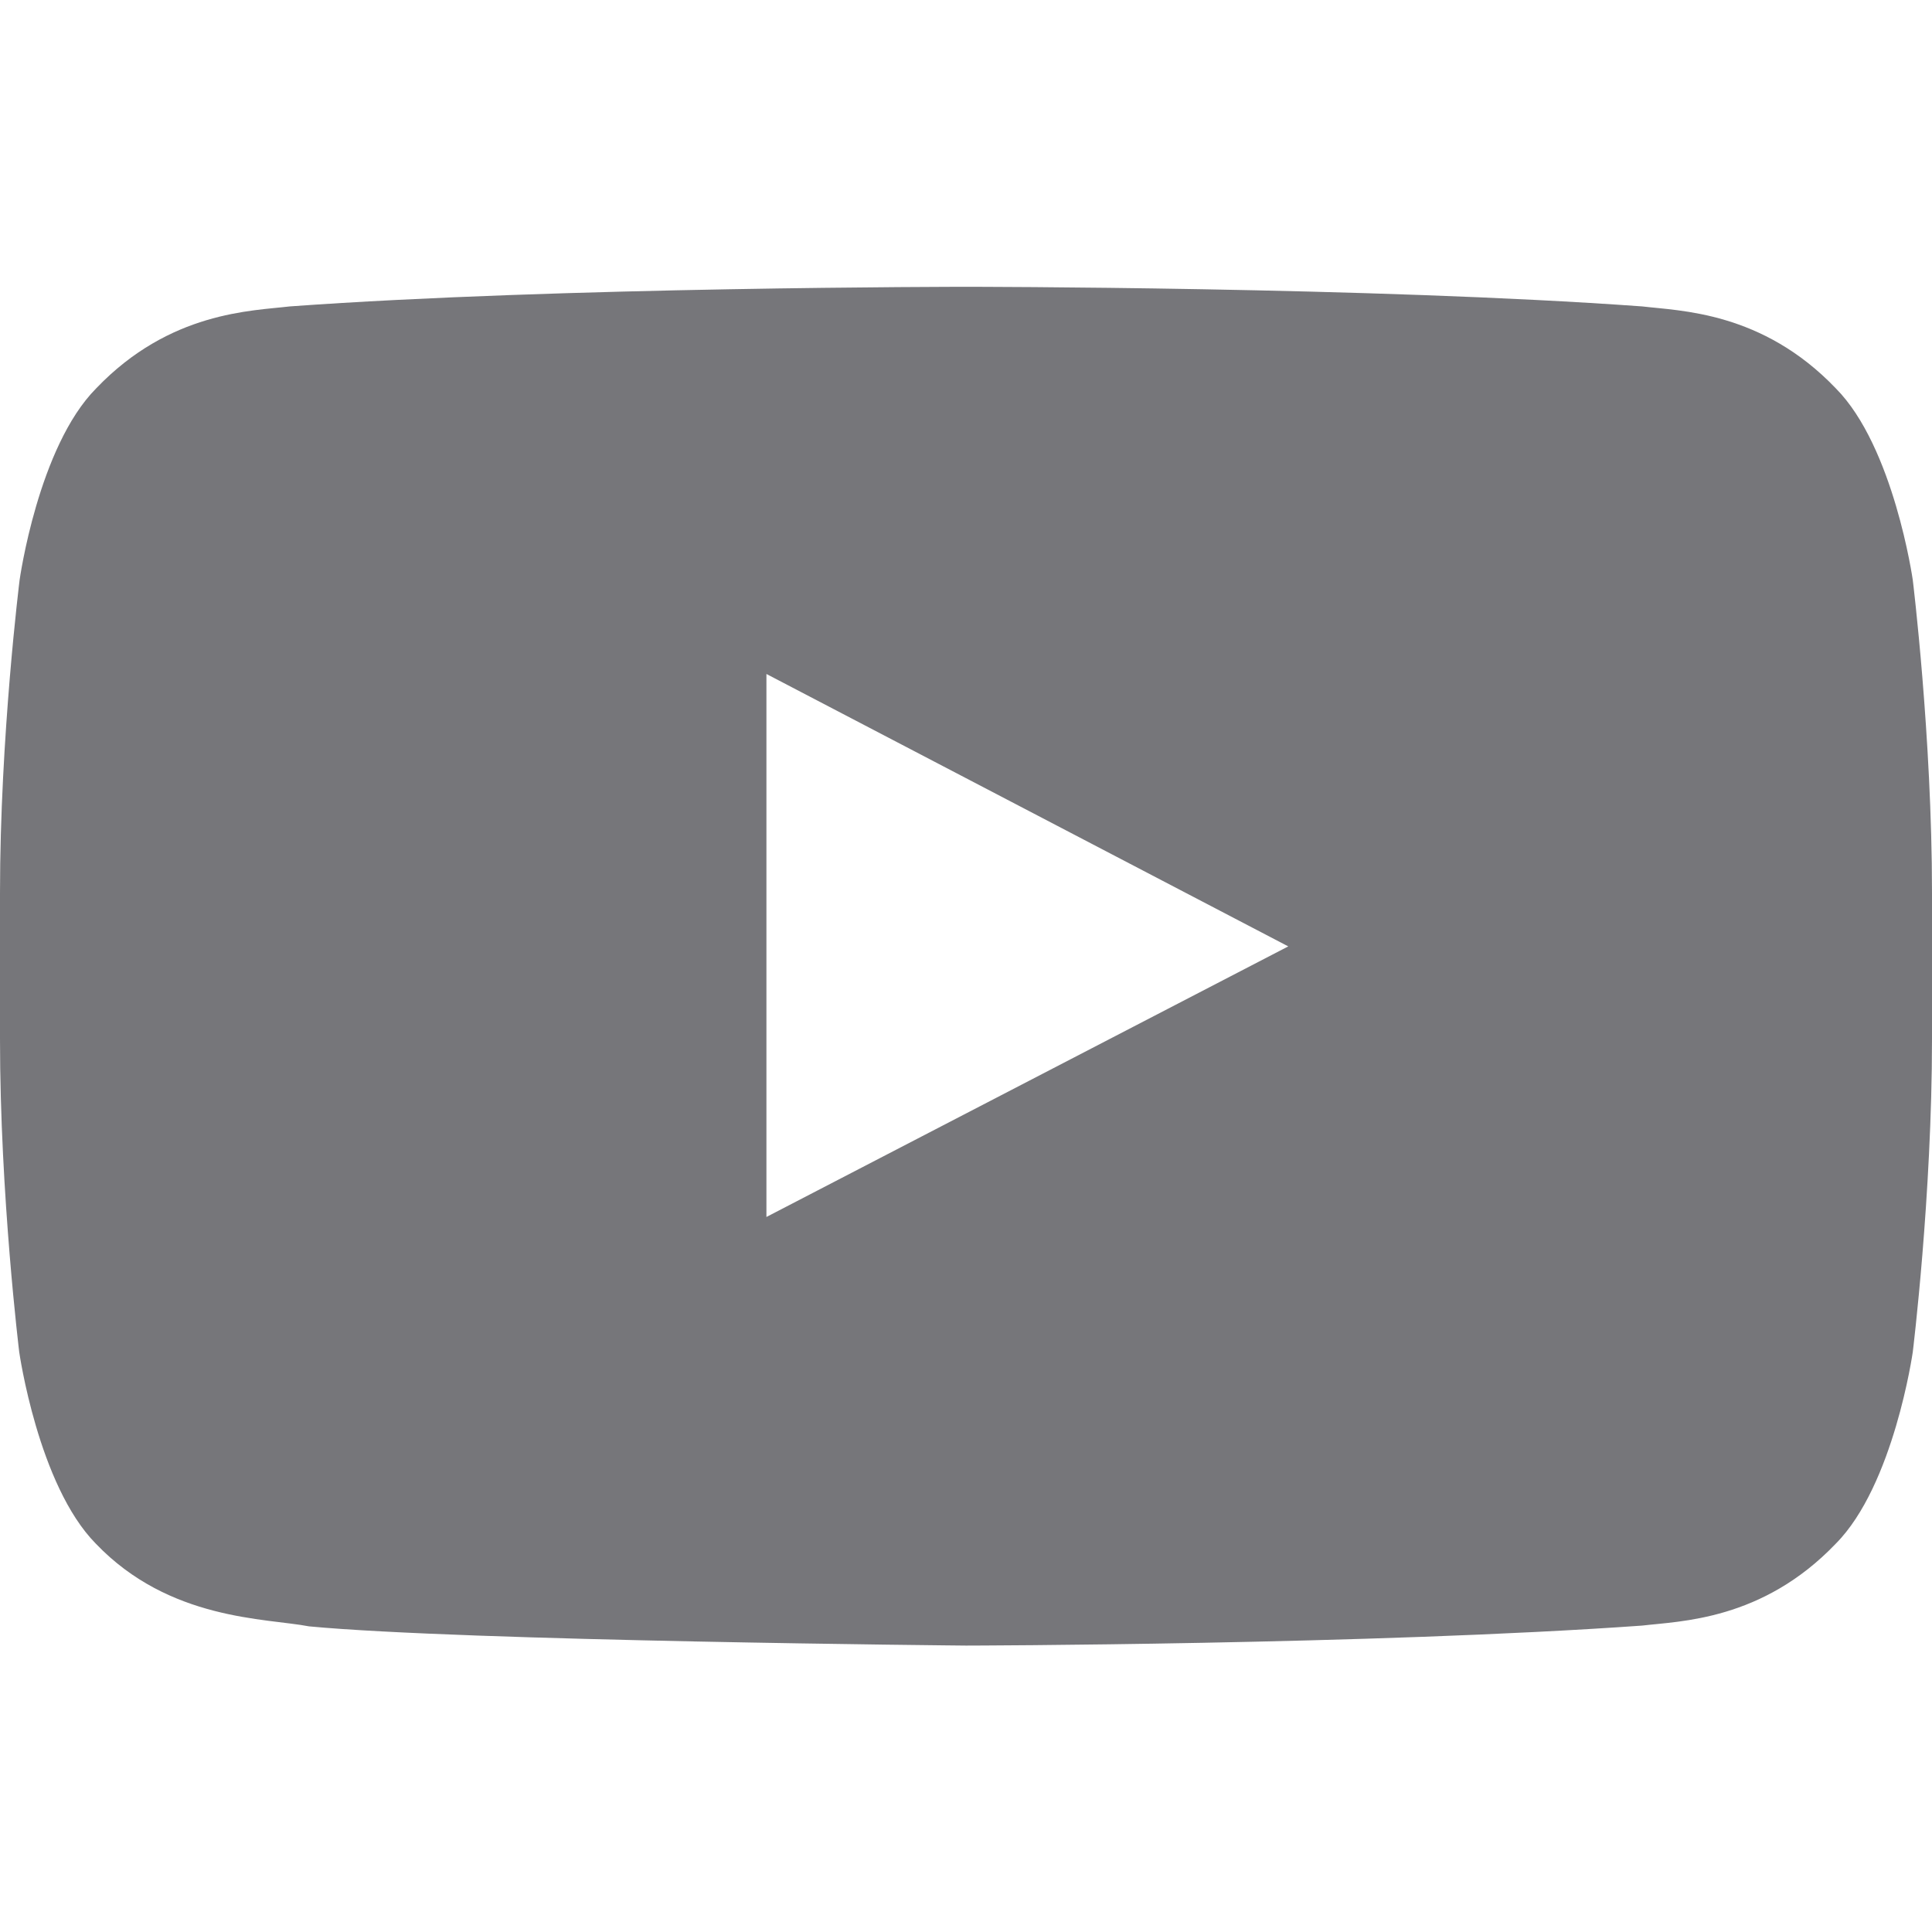<svg width="20" height="20" viewBox="0 0 20 20" fill="none" xmlns="http://www.w3.org/2000/svg">
<path d="M19.801 6.004C19.801 6.004 19.605 4.625 19.004 4.02C18.242 3.223 17.391 3.219 17 3.172C14.203 2.969 10.004 2.969 10.004 2.969H9.996C9.996 2.969 5.797 2.969 3 3.172C2.609 3.219 1.758 3.223 0.996 4.02C0.395 4.625 0.203 6.004 0.203 6.004C0.203 6.004 0 7.625 0 9.242V10.758C0 12.375 0.199 13.996 0.199 13.996C0.199 13.996 0.395 15.375 0.992 15.98C1.754 16.777 2.754 16.75 3.199 16.836C4.801 16.988 10 17.035 10 17.035C10 17.035 14.203 17.027 17 16.828C17.391 16.781 18.242 16.777 19.004 15.98C19.605 15.375 19.801 13.996 19.801 13.996C19.801 13.996 20 12.379 20 10.758V9.242C20 7.625 19.801 6.004 19.801 6.004ZM7.934 12.598V6.977L13.336 9.797L7.934 12.598Z" fill="#76767A"/>
</svg>
